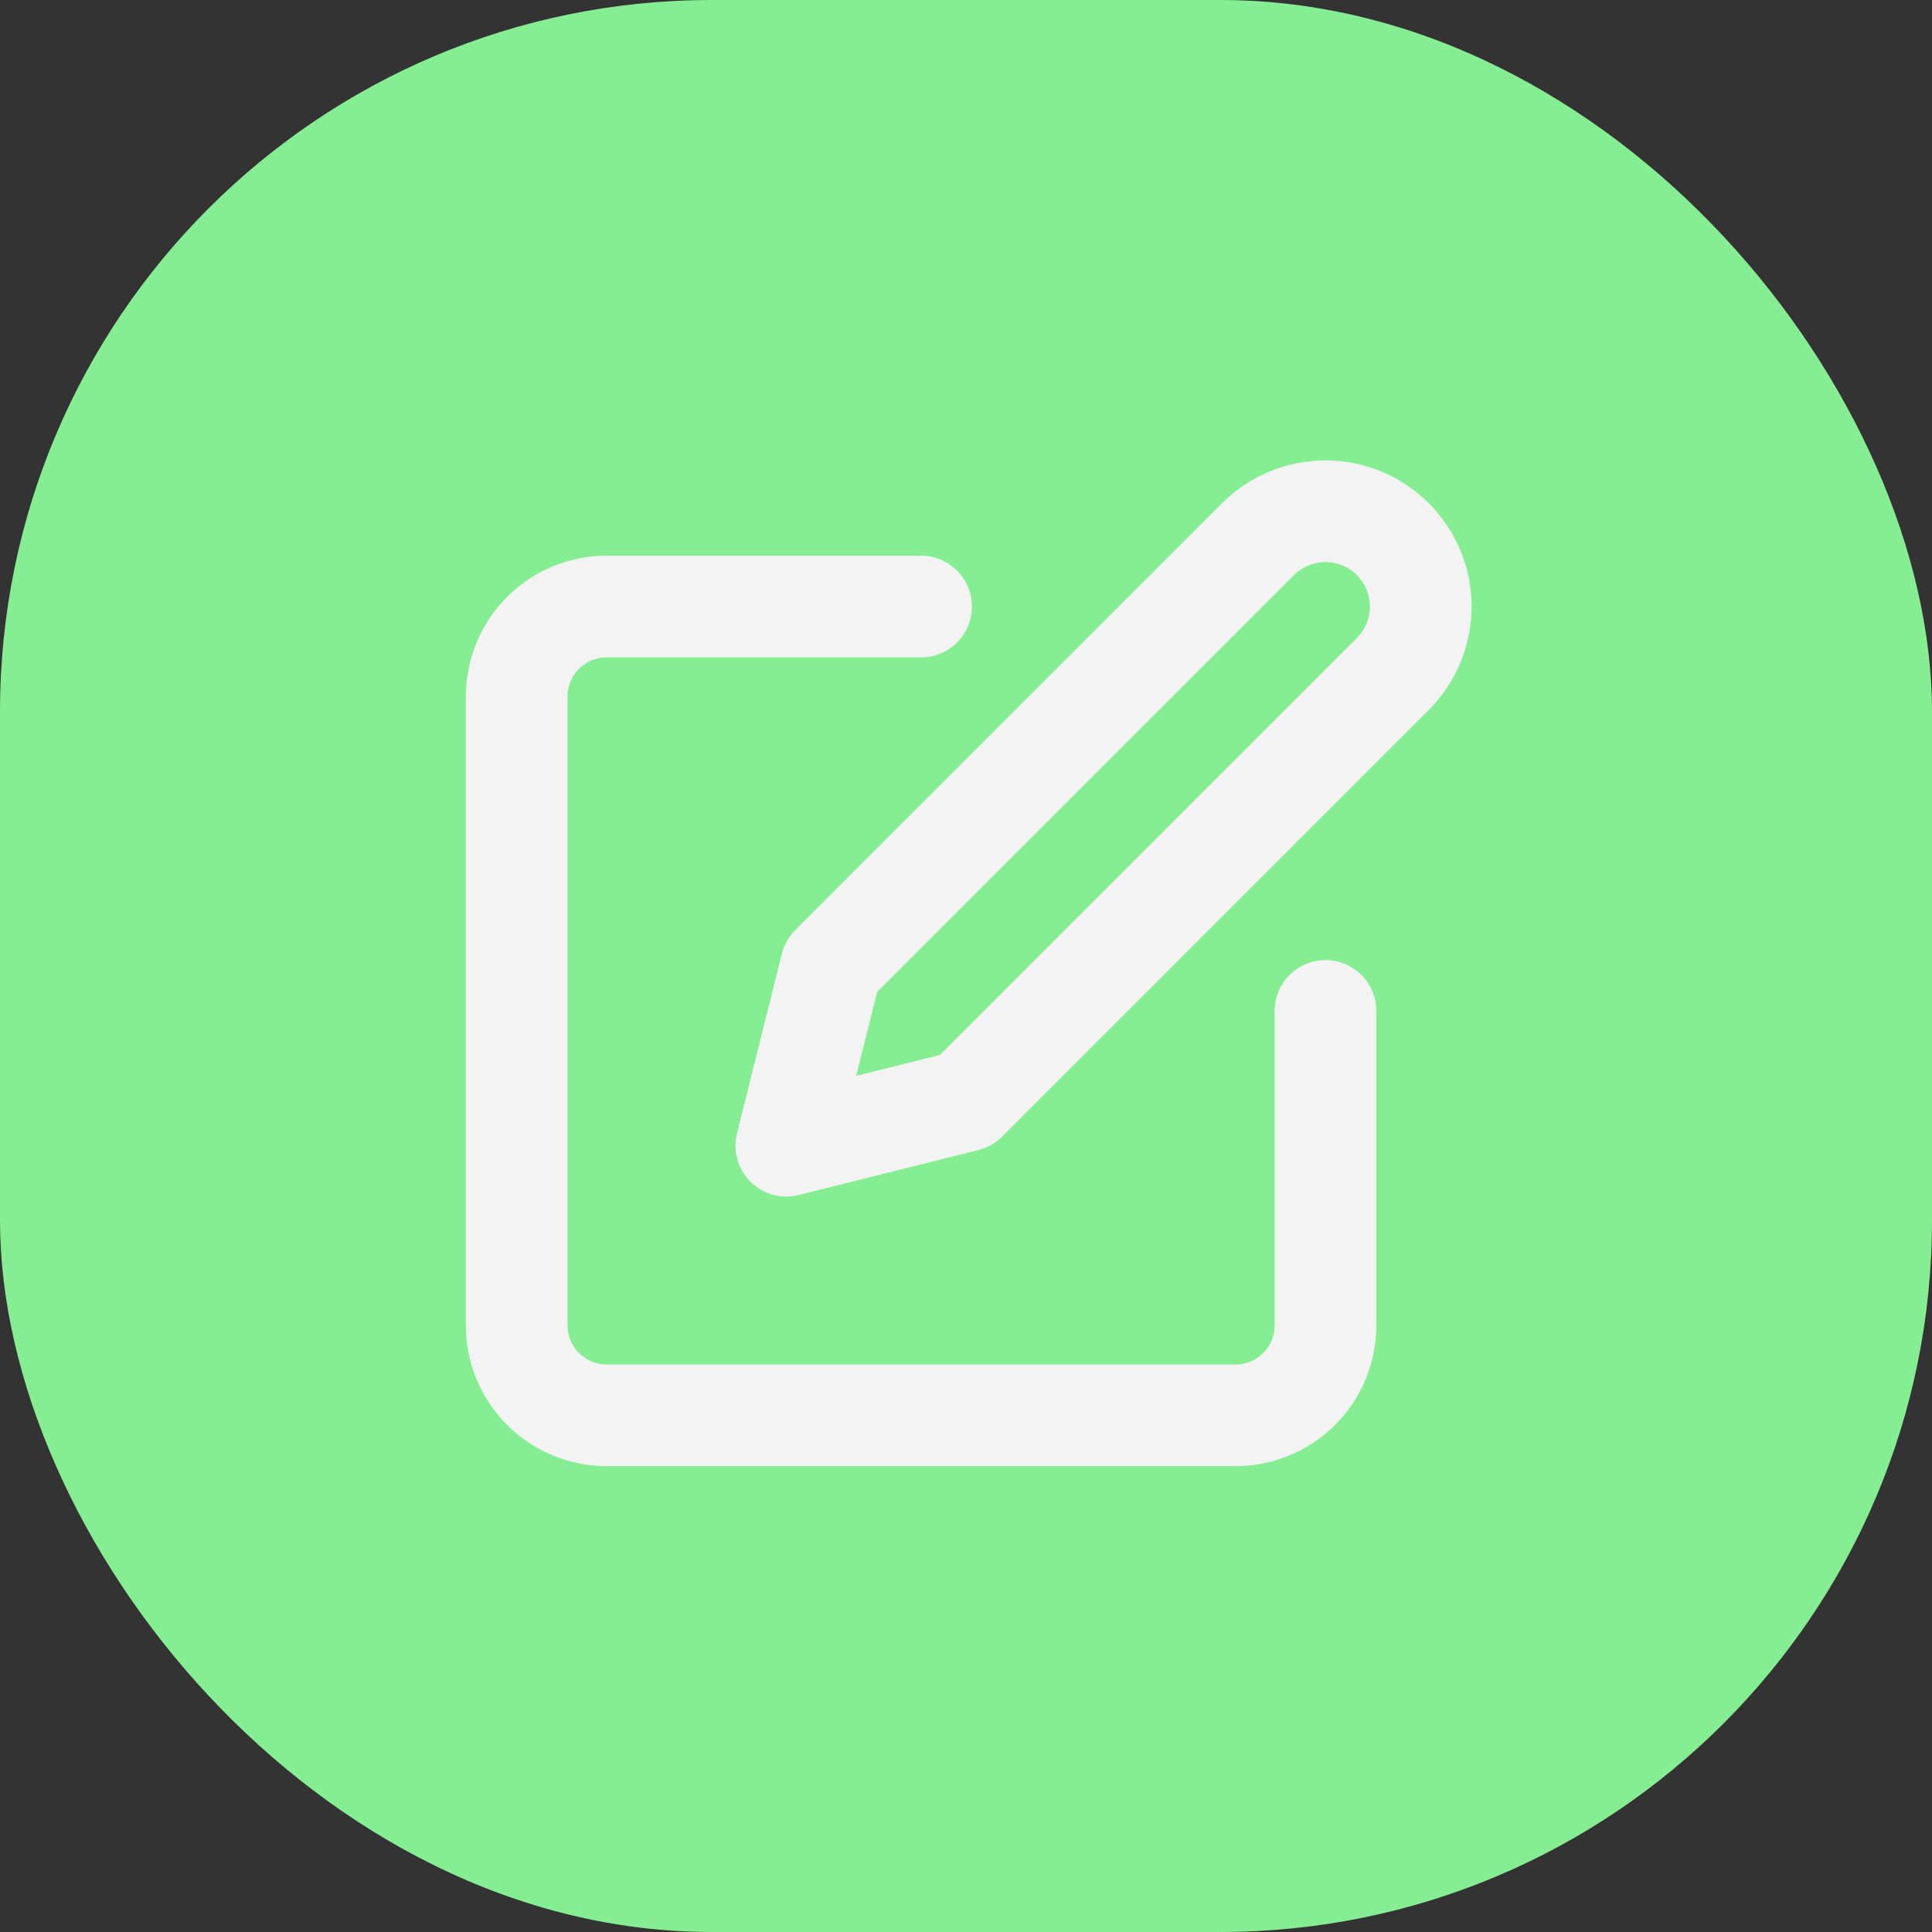 <svg width="76" height="76" viewBox="0 0 76 76" fill="none" xmlns="http://www.w3.org/2000/svg">
<rect x="0" y="0" width="76" height="76" fill="#333333" stroke="none"/>
<rect width="76" height="76" rx="28" fill="#86EE92"/>
<path d="M36.233 23.86H23.861C22.924 23.86 22.024 24.233 21.361 24.896C20.699 25.559 20.326 26.458 20.326 27.395V52.139C20.326 53.077 20.699 53.976 21.361 54.639C22.024 55.302 22.924 55.674 23.861 55.674H48.605C49.543 55.674 50.442 55.302 51.105 54.639C51.768 53.976 52.14 53.077 52.14 52.139V39.767M49.489 21.209C50.192 20.506 51.146 20.111 52.14 20.111C53.135 20.111 54.088 20.506 54.791 21.209C55.494 21.912 55.889 22.866 55.889 23.86C55.889 24.855 55.494 25.808 54.791 26.512L38.001 43.302L30.931 45.07L32.698 38L49.489 21.209Z" stroke="#F3F3F3" stroke-width="4" stroke-linecap="round" stroke-linejoin="round"/>
</svg>
